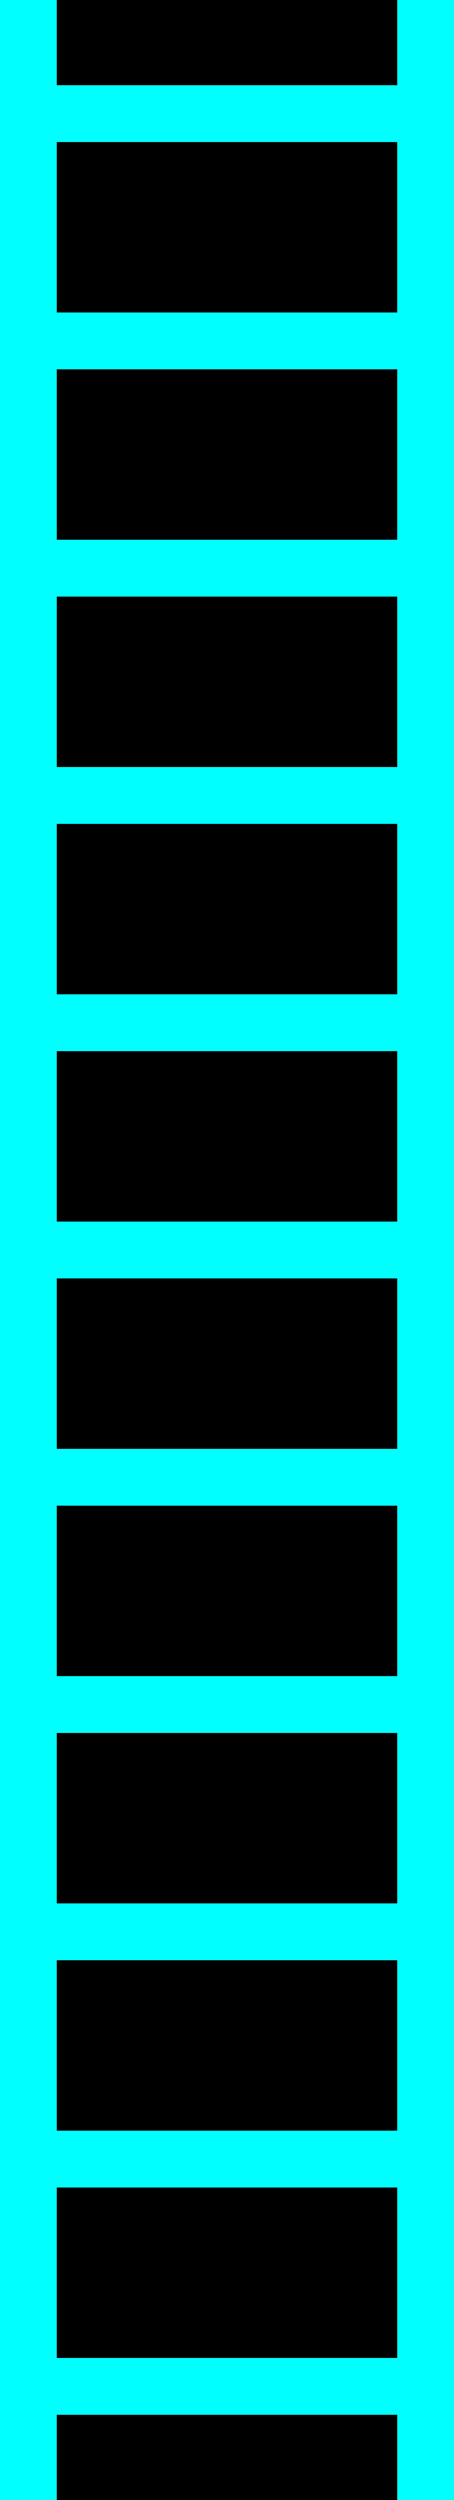 <?xml version="1.0" encoding="UTF-8" standalone="no"?>
<svg xmlns:ffdec="https://www.free-decompiler.com/flash" xmlns:xlink="http://www.w3.org/1999/xlink" ffdec:objectType="shape" height="44.0px" width="8.0px" xmlns="http://www.w3.org/2000/svg">
  <g transform="matrix(1.0, 0.0, 0.0, 1.0, 4.0, 22.0)">
    <path d="M-3.0 -22.0 L-3.0 -20.5 3.0 -20.5 3.0 -22.0 4.0 -22.0 4.0 22.0 3.0 22.0 3.0 20.5 -3.0 20.5 -3.0 22.0 -4.0 22.0 -4.0 -22.0 -3.0 -22.0 M3.0 16.5 L-3.0 16.5 -3.0 19.5 3.0 19.5 3.0 16.5 M-3.0 4.5 L-3.0 7.5 3.0 7.5 3.0 4.5 -3.0 4.5 M-3.0 12.5 L-3.0 15.5 3.0 15.5 3.0 12.5 -3.0 12.5 M-3.0 8.5 L-3.0 11.5 3.0 11.5 3.0 8.5 -3.0 8.5 M3.0 -0.5 L3.0 -3.5 -3.0 -3.5 -3.0 -0.5 3.0 -0.5 M3.0 3.5 L3.0 0.5 -3.0 0.5 -3.0 3.5 3.0 3.5 M3.0 -4.5 L3.0 -7.5 -3.0 -7.5 -3.0 -4.5 3.0 -4.5 M-3.0 -15.5 L-3.0 -12.5 3.0 -12.5 3.0 -15.5 -3.0 -15.5 M-3.0 -11.5 L-3.0 -8.5 3.0 -8.5 3.0 -11.5 -3.0 -11.5 M-3.0 -19.5 L-3.0 -16.5 3.0 -16.5 3.0 -19.5 -3.0 -19.5" fill="#00ffff" fill-rule="evenodd" stroke="none"/>
    <path d="M3.0 -22.0 L3.0 -20.5 -3.0 -20.5 -3.0 -22.0 3.0 -22.0 M-3.0 22.0 L-3.0 20.5 3.0 20.5 3.0 22.0 -3.0 22.0 M-3.0 -19.5 L3.0 -19.5 3.0 -16.5 -3.0 -16.5 -3.0 -19.5 M-3.0 -11.5 L3.0 -11.5 3.0 -8.5 -3.0 -8.5 -3.0 -11.5 M-3.0 -15.5 L3.0 -15.5 3.0 -12.5 -3.0 -12.5 -3.0 -15.5 M3.0 -4.5 L-3.0 -4.5 -3.0 -7.5 3.0 -7.5 3.0 -4.5 M3.0 3.5 L-3.0 3.5 -3.0 0.5 3.0 0.5 3.0 3.5 M3.0 -0.5 L-3.0 -0.5 -3.0 -3.5 3.0 -3.5 3.0 -0.5 M-3.0 8.5 L3.0 8.5 3.0 11.5 -3.0 11.5 -3.0 8.5 M-3.0 12.5 L3.0 12.5 3.0 15.5 -3.0 15.5 -3.0 12.5 M-3.0 4.5 L3.0 4.5 3.0 7.5 -3.0 7.5 -3.0 4.5 M3.0 16.5 L3.0 19.5 -3.0 19.5 -3.0 16.5 3.0 16.5" fill="#000000" fill-rule="evenodd" stroke="none"/>
  </g>
</svg>

